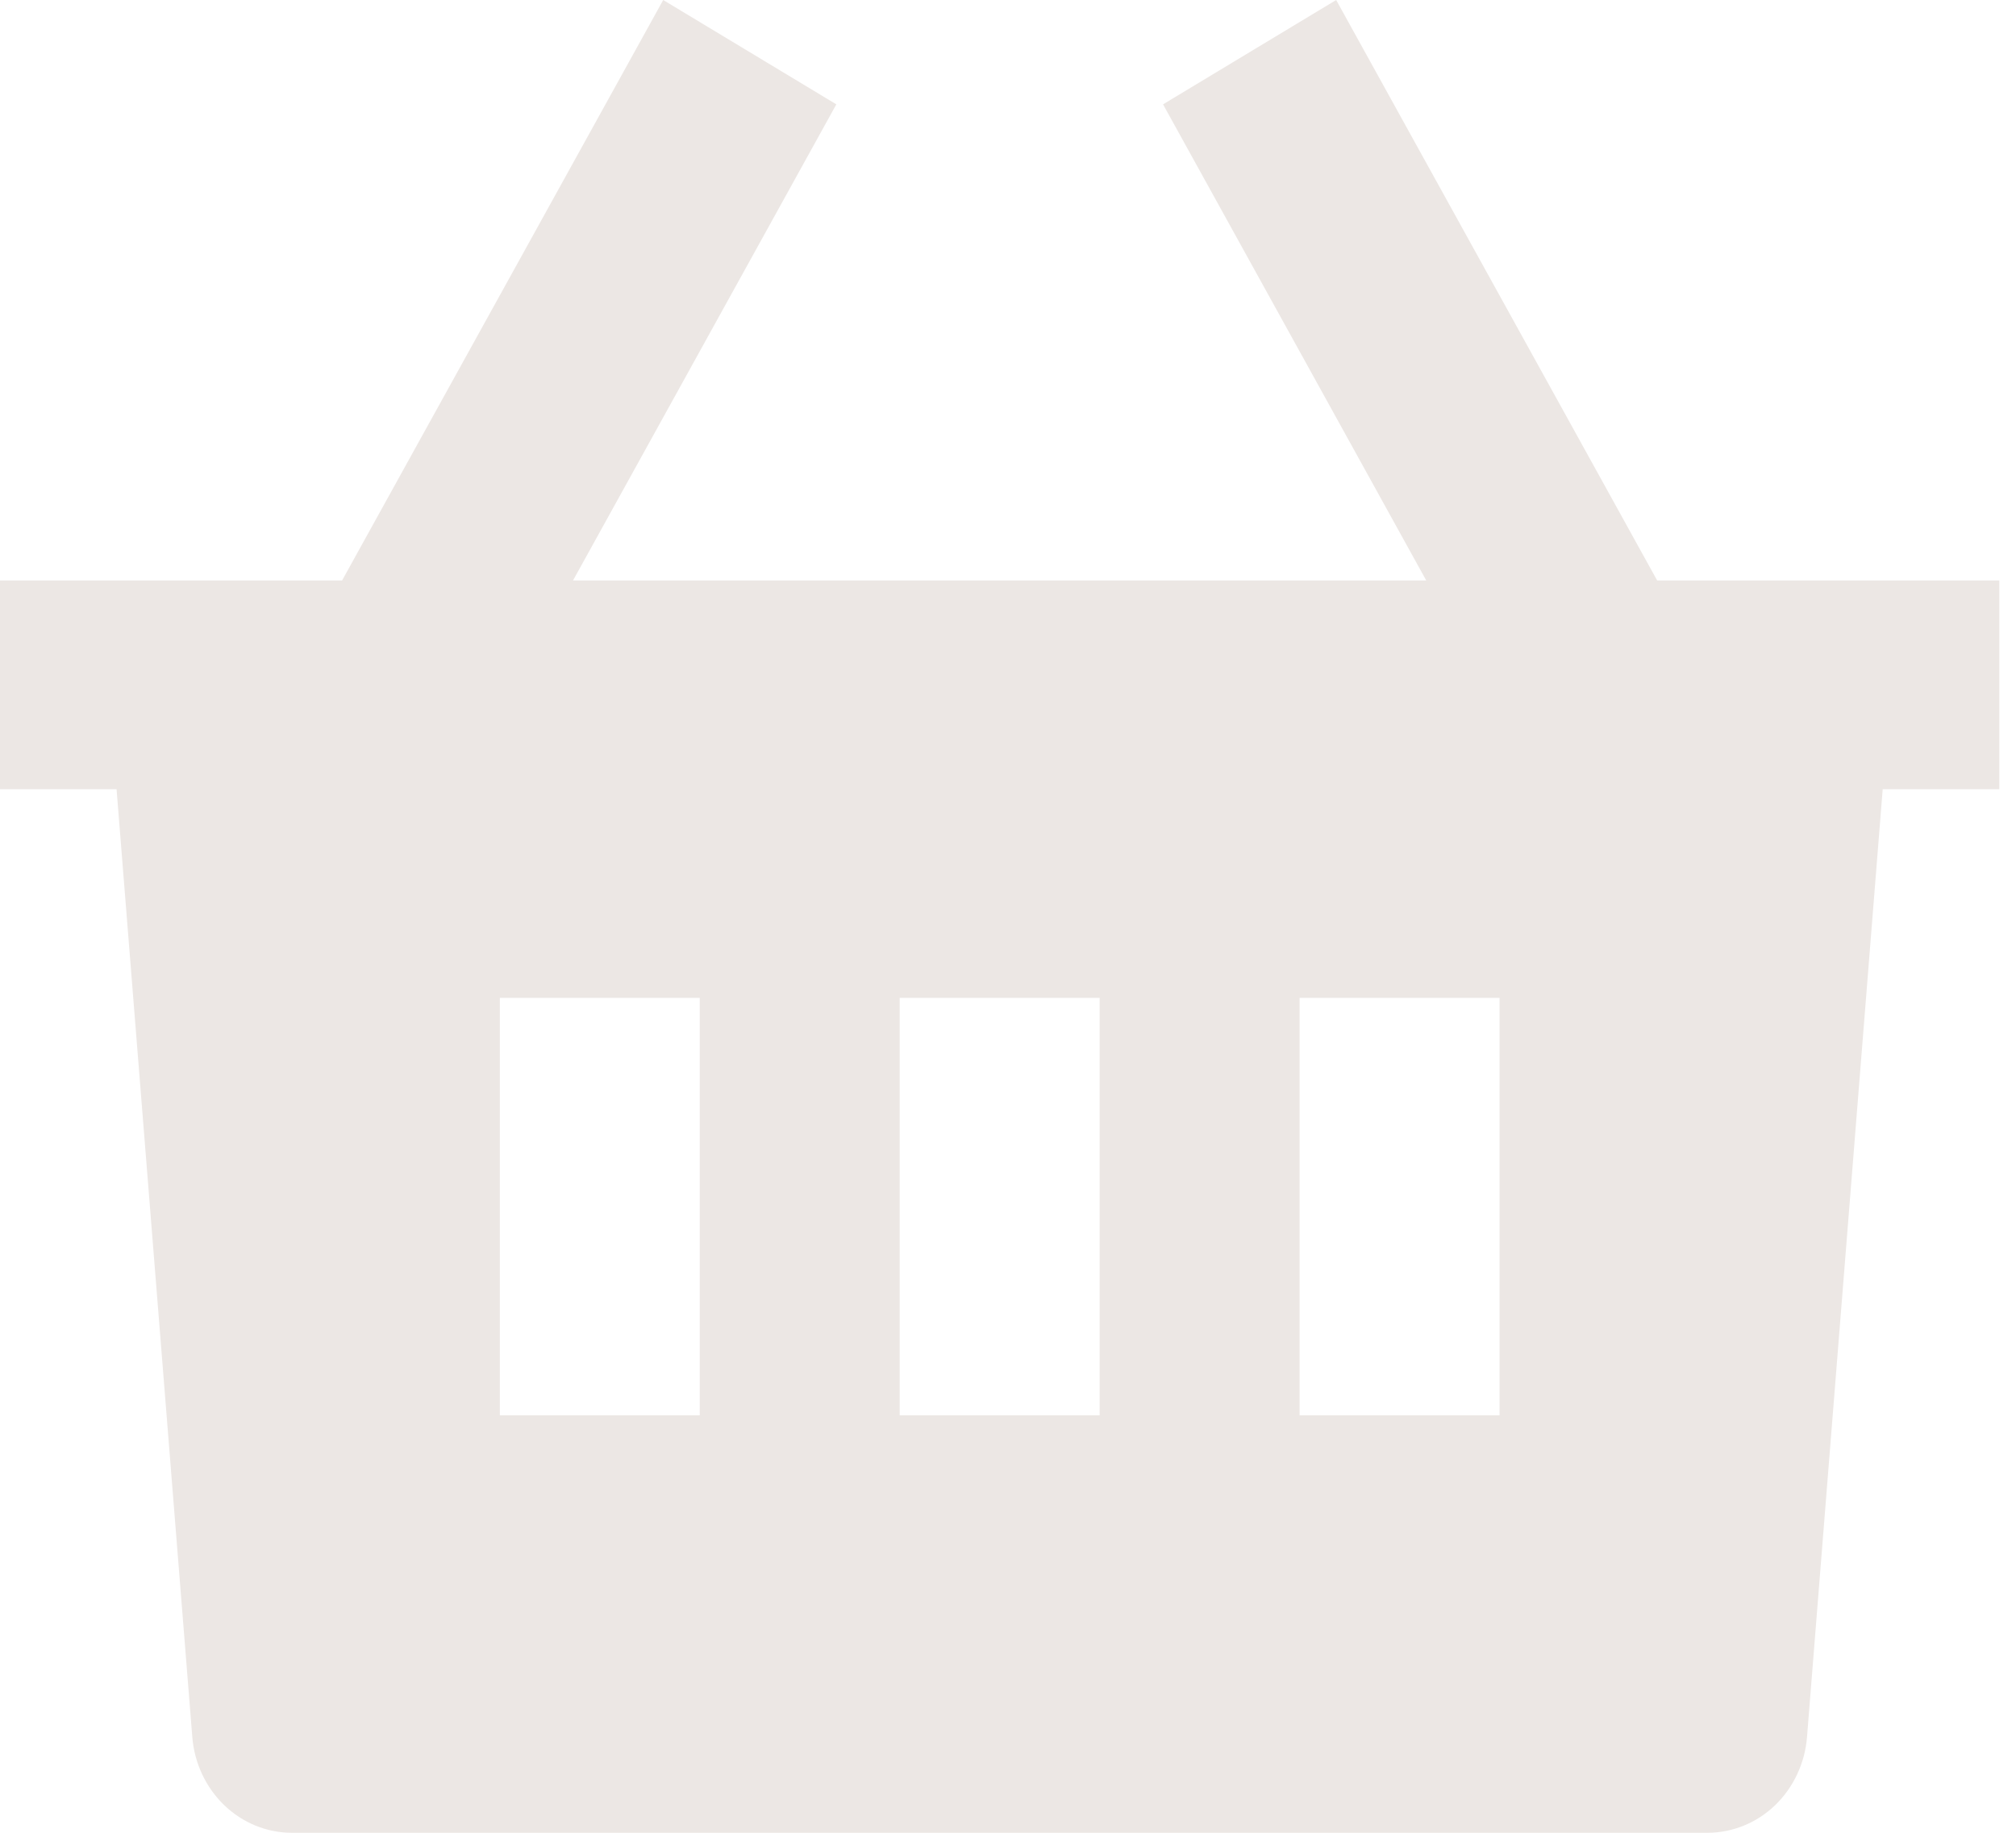 <svg width="33" height="30" viewBox="0 0 33 30" fill="none" xmlns="http://www.w3.org/2000/svg">
<path d="M21.872 0L27.126 9.501H32.727V12.918H30.818L29.579 28.434C29.545 28.86 29.358 29.258 29.057 29.549C28.755 29.839 28.359 30 27.949 30H4.778C4.368 30 3.973 29.839 3.671 29.549C3.369 29.258 3.182 28.86 3.148 28.434L1.908 12.918H0V9.501H5.6L10.856 0L13.69 1.708L9.38 9.501H23.346L19.038 1.708L21.872 0ZM18 16.334H14.727V23.167H18V16.334ZM11.454 16.334H8.182V23.167H11.454V16.334ZM24.546 16.334H21.273V23.167H24.546V16.334Z" fill="#ECE7E4"/>
</svg>
